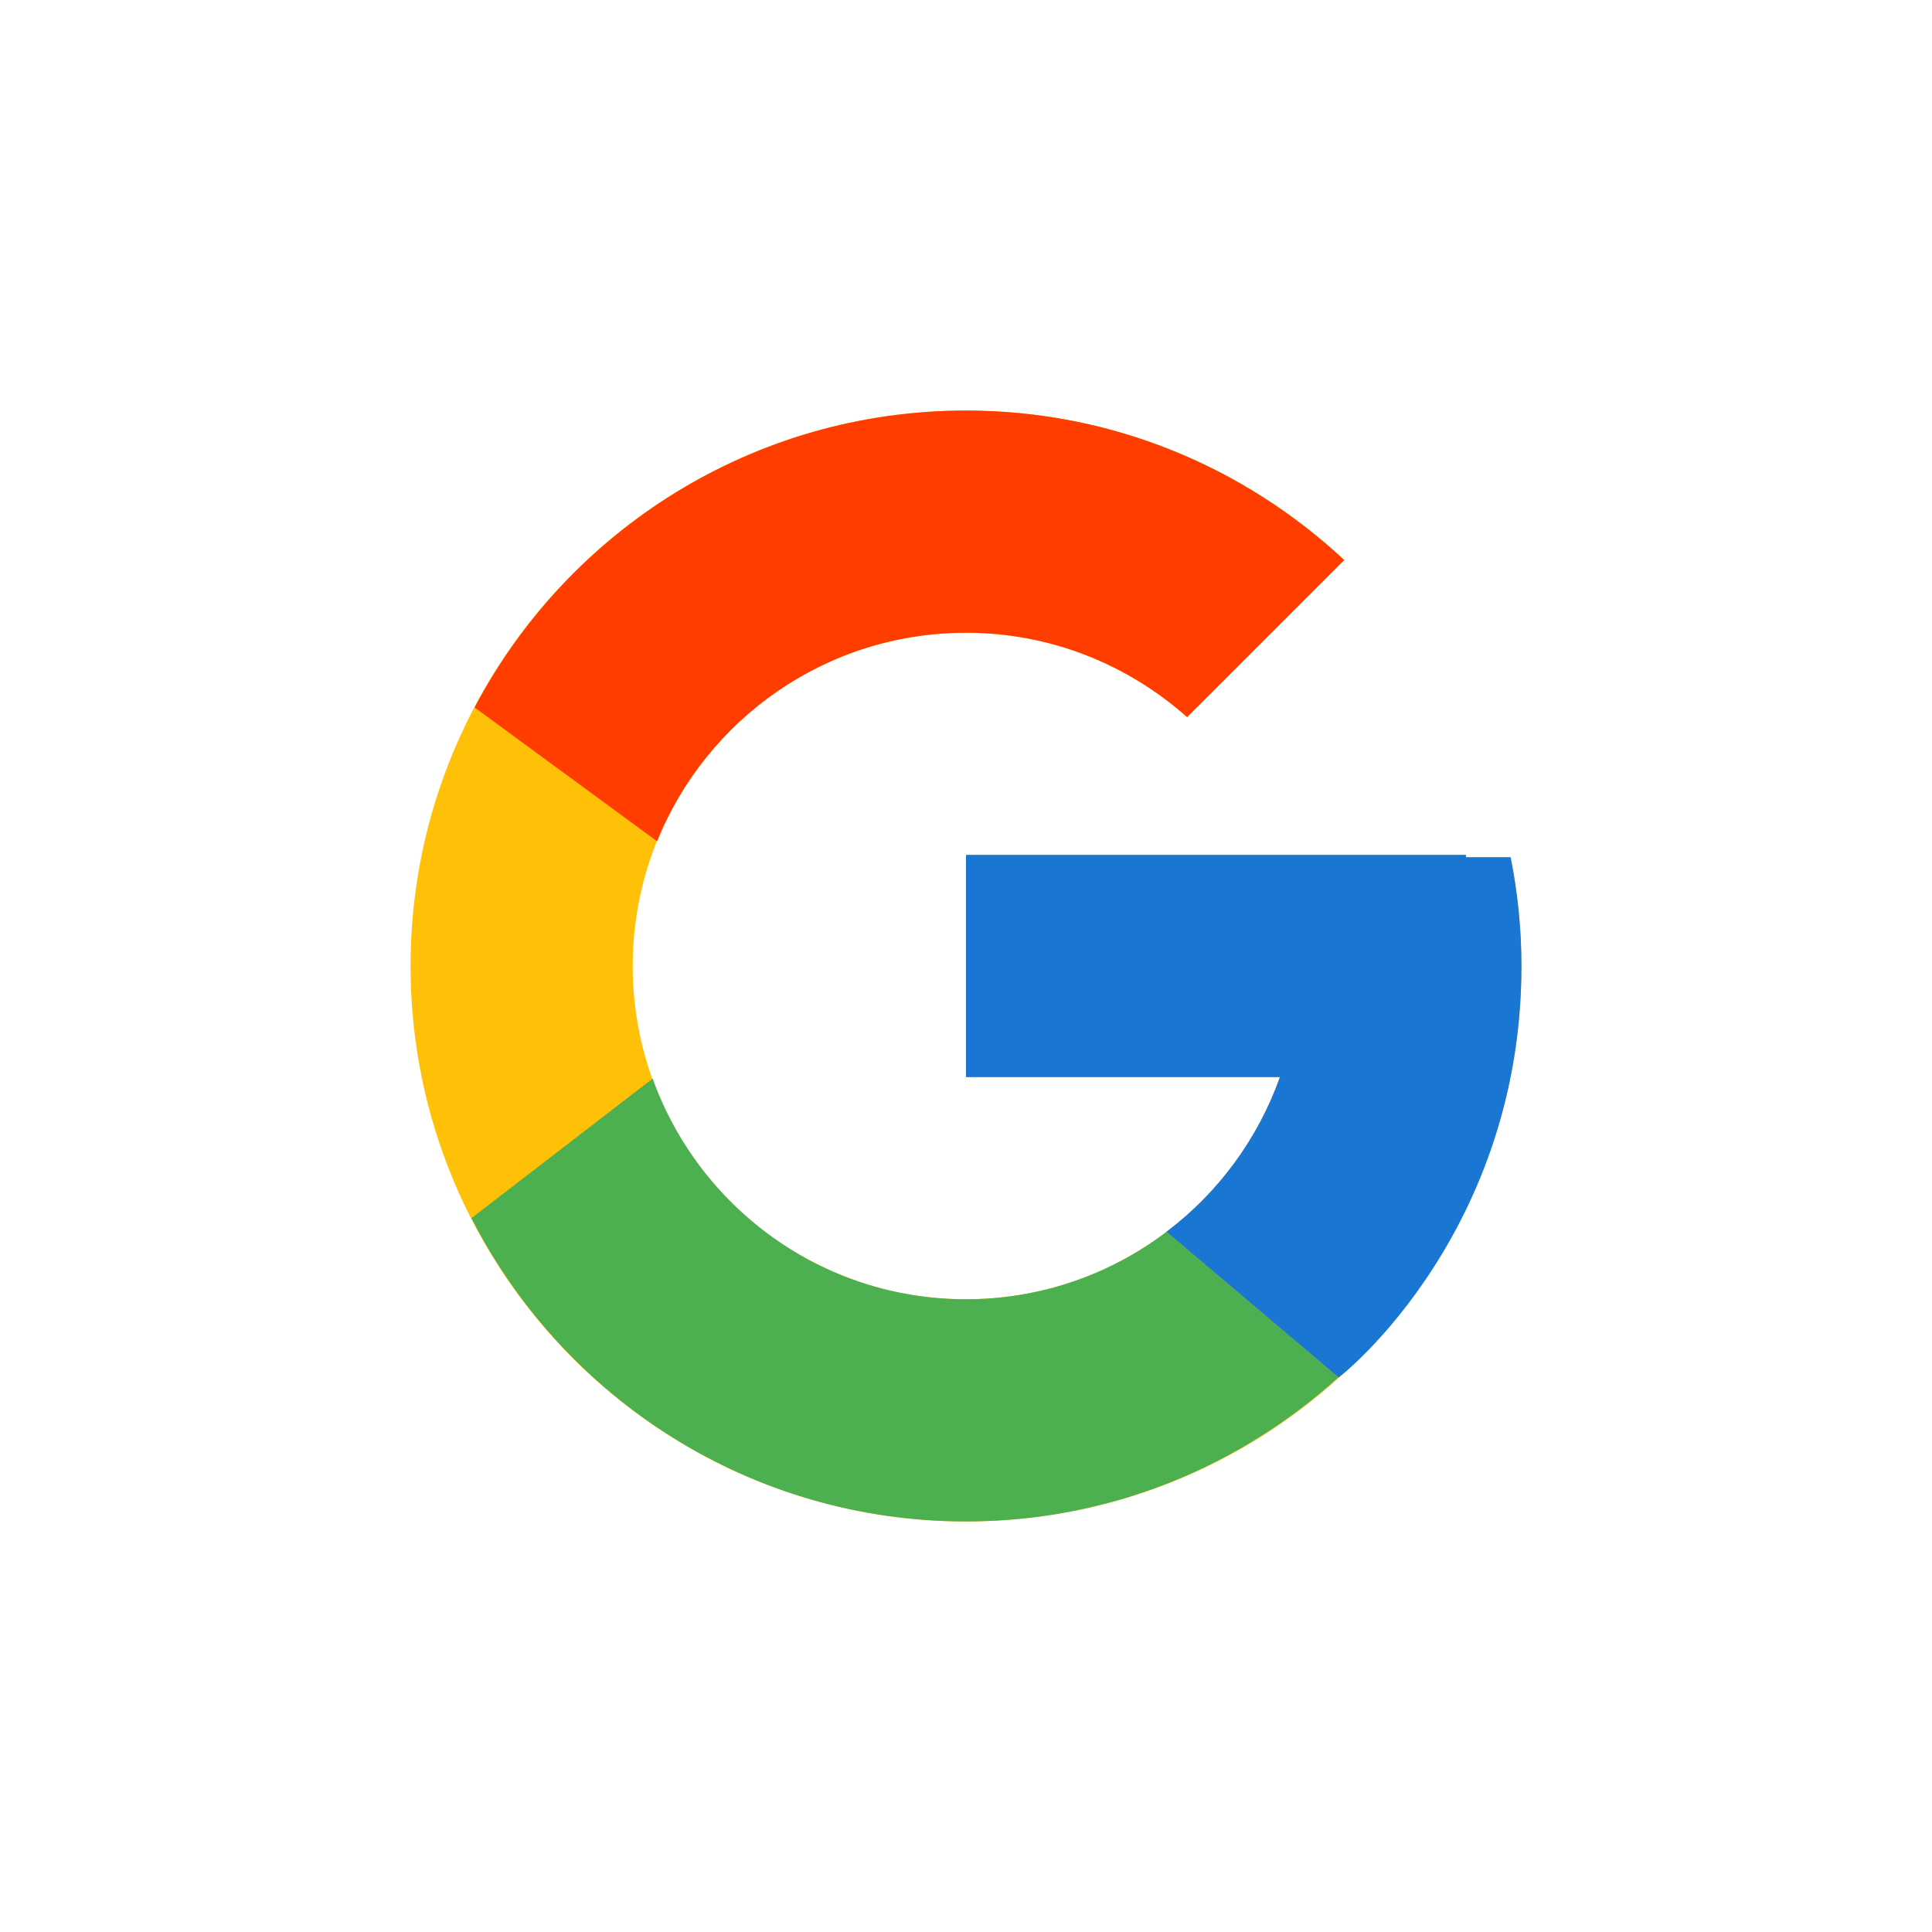 <svg width="40" height="40" viewBox="0 0 40 40" fill="none" xmlns="http://www.w3.org/2000/svg">
<path d="M31.276 17.748H30.35V17.7H20V22.3H26.499C25.551 24.978 23.003 26.9 20 26.9C16.189 26.9 13.1 23.811 13.1 20C13.1 16.189 16.189 13.1 20 13.1C21.759 13.1 23.359 13.764 24.578 14.847L27.83 11.595C25.776 9.68 23.029 8.5 20 8.5C13.649 8.5 8.5 13.649 8.5 20C8.5 26.351 13.649 31.5 20 31.5C26.351 31.5 31.5 26.351 31.5 20C31.5 19.229 31.421 18.476 31.276 17.748Z" fill="#FFC107"/>
<path d="M9.826 14.647L13.604 17.418C14.627 14.887 17.103 13.1 20 13.1C21.759 13.1 23.359 13.764 24.578 14.847L27.83 11.595C25.776 9.68 23.029 8.5 20 8.5C15.583 8.5 11.752 10.994 9.826 14.647Z" fill="#FF3D00"/>
<path d="M20 31.5C22.97 31.5 25.669 30.363 27.71 28.515L24.151 25.503C22.957 26.41 21.499 26.901 20 26.9C17.009 26.9 14.469 24.993 13.512 22.331L9.762 25.22C11.665 28.945 15.53 31.5 20 31.5Z" fill="#4CAF50"/>
<path d="M31.276 17.748H30.35V17.7H20V22.3H26.499C26.046 23.574 25.229 24.688 24.149 25.503L24.151 25.503L27.71 28.515C27.458 28.743 31.5 25.75 31.5 20C31.5 19.229 31.421 18.476 31.276 17.748Z" fill="#1976D2"/>
</svg>
